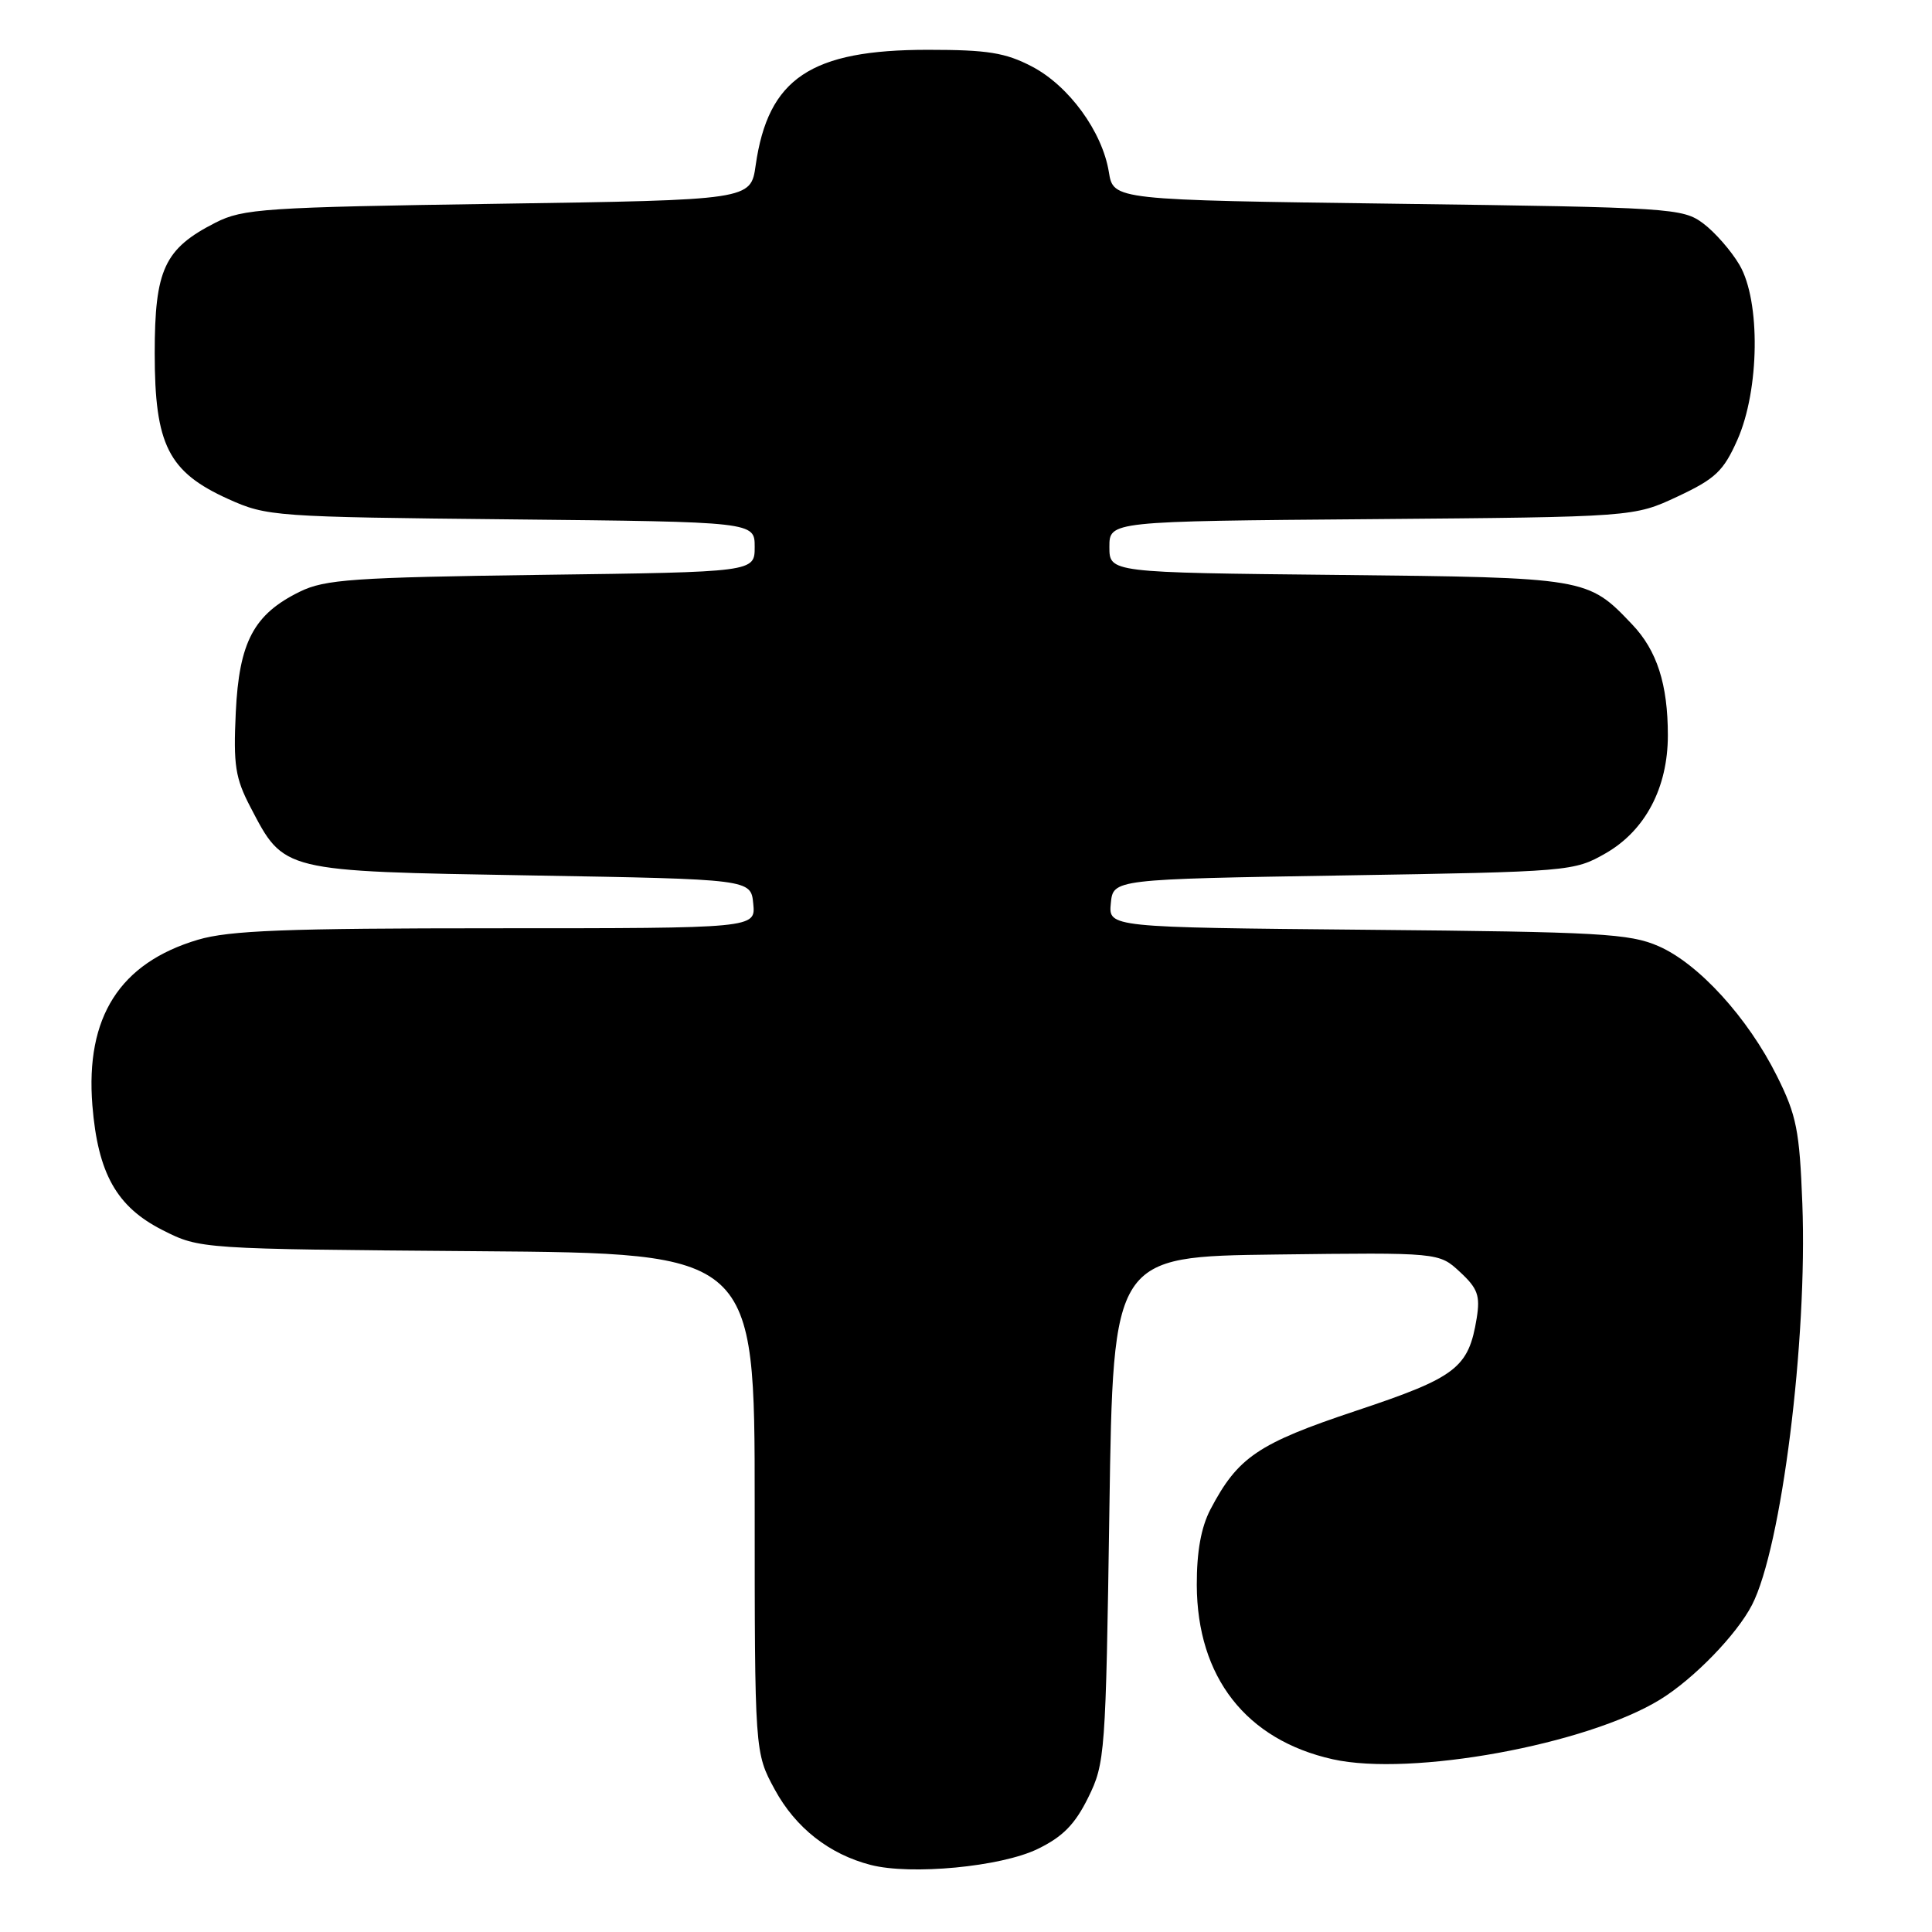 <?xml version="1.0" encoding="UTF-8" standalone="no"?>
<!DOCTYPE svg PUBLIC "-//W3C//DTD SVG 1.1//EN" "http://www.w3.org/Graphics/SVG/1.1/DTD/svg11.dtd" >
<svg xmlns="http://www.w3.org/2000/svg" xmlns:xlink="http://www.w3.org/1999/xlink" version="1.1" viewBox="0 0 256 256">
 <g >
 <path fill="currentColor"
d=" M 137.47 245.01 C 140.82 243.39 142.43 241.75 144.19 238.19 C 146.43 233.64 146.52 232.46 147.00 200.00 C 147.50 166.50 147.50 166.50 169.08 166.23 C 190.67 165.96 190.67 165.96 193.45 168.54 C 195.81 170.72 196.15 171.68 195.67 174.67 C 194.59 181.27 192.99 182.50 179.70 186.93 C 166.68 191.27 164.03 193.07 160.39 200.00 C 159.15 202.38 158.57 205.59 158.58 210.03 C 158.63 222.24 165.11 230.54 176.59 233.11 C 186.97 235.43 210.25 231.18 219.99 225.19 C 224.44 222.45 230.12 216.60 232.15 212.66 C 236.06 205.08 239.51 177.61 238.82 159.50 C 238.45 149.80 238.06 147.80 235.46 142.59 C 231.61 134.86 225.07 127.68 219.76 125.37 C 215.94 123.70 211.98 123.48 181.19 123.20 C 146.88 122.88 146.88 122.88 147.19 119.69 C 147.50 116.50 147.50 116.50 178.00 116.00 C 208.04 115.51 208.56 115.46 212.75 113.07 C 218.01 110.05 221.00 104.38 221.00 97.43 C 221.00 90.68 219.56 86.19 216.27 82.74 C 210.38 76.54 210.30 76.53 177.25 76.18 C 147.00 75.87 147.00 75.87 147.00 72.47 C 147.00 69.07 147.00 69.07 181.75 68.79 C 216.50 68.50 216.50 68.50 222.29 65.79 C 227.30 63.44 228.37 62.43 230.21 58.29 C 233.15 51.67 233.30 39.89 230.49 35.10 C 229.40 33.24 227.23 30.76 225.68 29.60 C 222.96 27.58 221.51 27.48 185.19 27.00 C 147.53 26.50 147.53 26.50 146.93 22.80 C 146.06 17.44 141.64 11.38 136.75 8.82 C 133.23 6.98 130.86 6.60 123.00 6.60 C 107.43 6.59 101.78 10.37 100.13 21.90 C 99.48 26.50 99.48 26.50 65.99 27.00 C 35.05 27.46 32.20 27.65 28.56 29.50 C 21.78 32.95 20.50 35.70 20.50 46.82 C 20.50 58.96 22.31 62.54 30.26 66.13 C 35.37 68.43 36.33 68.50 67.75 68.82 C 100.00 69.15 100.00 69.15 100.00 72.47 C 100.00 75.80 100.00 75.80 71.75 76.17 C 46.80 76.51 43.06 76.77 39.73 78.40 C 33.63 81.39 31.68 85.05 31.24 94.42 C 30.91 101.38 31.18 103.11 33.18 106.94 C 37.67 115.54 37.22 115.43 70.32 116.00 C 99.50 116.50 99.50 116.50 99.81 119.75 C 100.13 123.00 100.13 123.00 65.74 123.00 C 37.85 123.00 30.39 123.29 26.23 124.52 C 15.87 127.60 11.31 134.76 12.24 146.46 C 12.97 155.50 15.46 159.92 21.55 163.00 C 26.50 165.50 26.50 165.50 63.25 165.79 C 100.00 166.07 100.00 166.07 100.00 199.15 C 100.00 232.23 100.00 232.23 102.67 237.14 C 105.43 242.20 109.87 245.69 115.36 247.11 C 120.70 248.49 132.62 247.36 137.47 245.01 Z "/>
</g>
</svg>